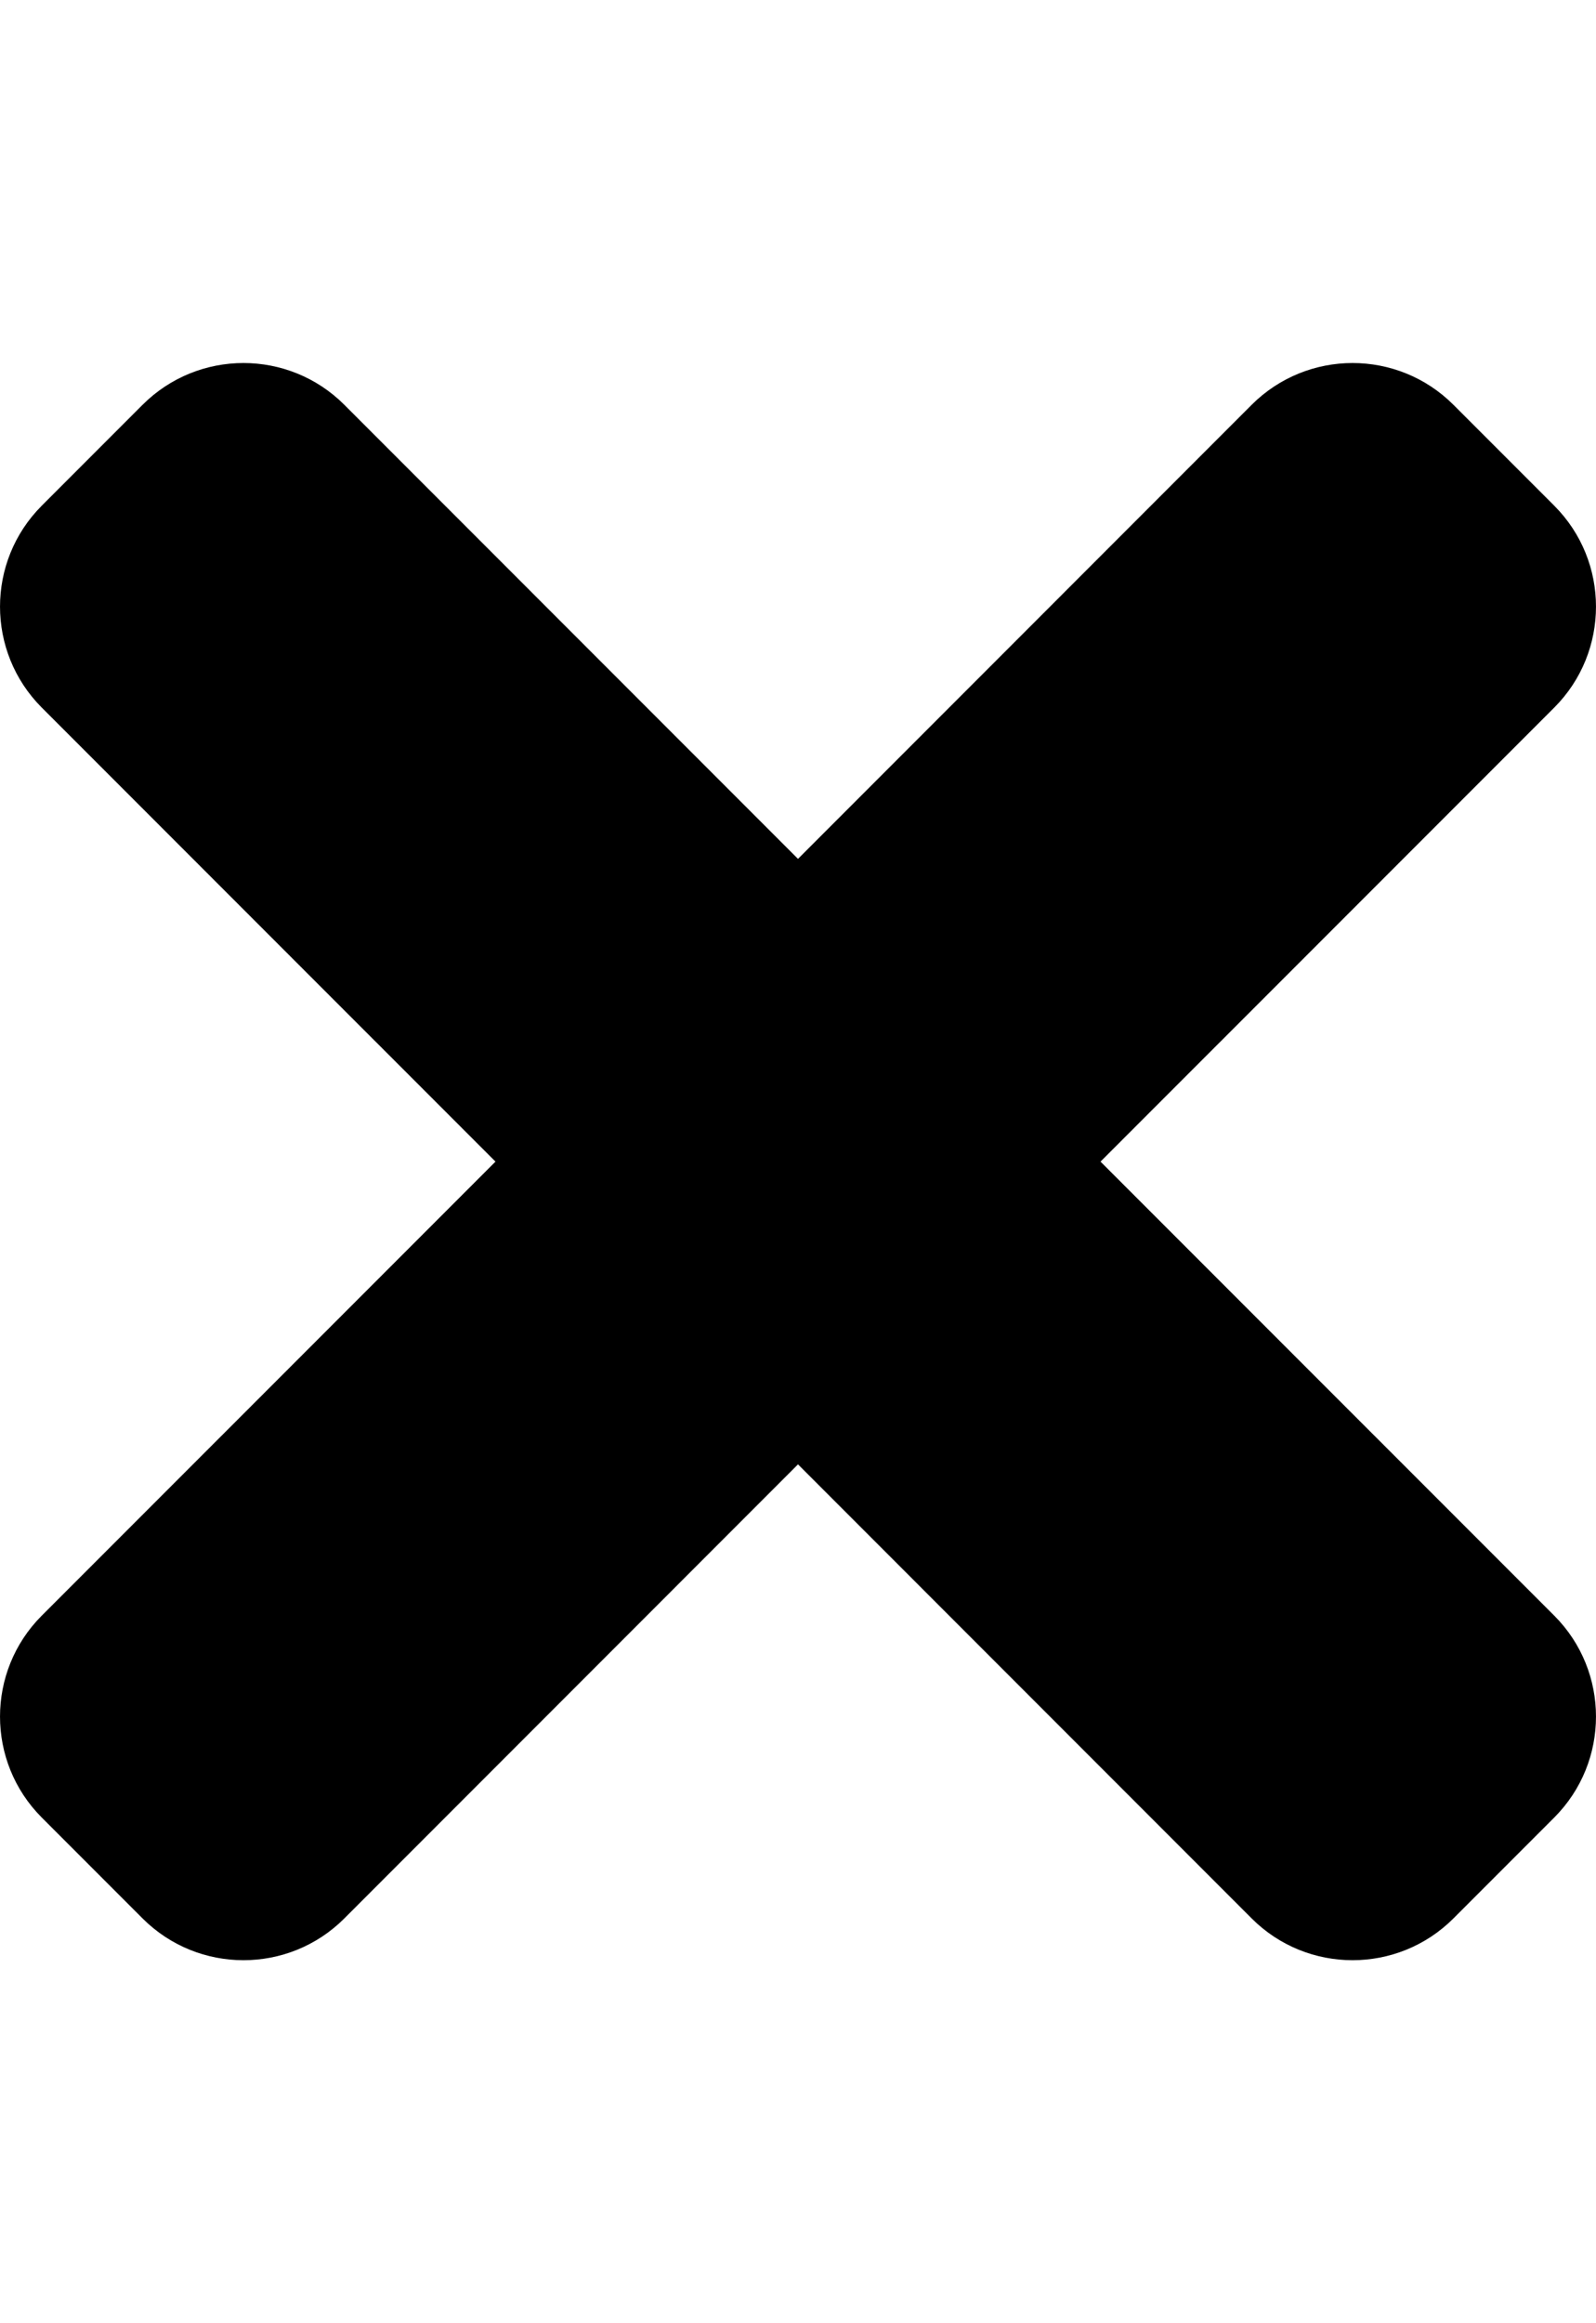 <?xml version="1.0" encoding="UTF-8"?>
<svg xmlns="http://www.w3.org/2000/svg" xmlns:xlink="http://www.w3.org/1999/xlink" width="88pt" height="128pt" viewBox="0 0 88 128" version="1.1">
<g id="surface1">
<path style=" stroke:none;fill-rule:nonzero;fill:rgb(0%,0%,0%);fill-opacity:1;" d="M 60.68 64 L 85.699 38.984 C 88.766 35.914 88.766 30.934 85.699 27.863 L 80.137 22.301 C 77.066 19.234 72.09 19.234 69.016 22.301 L 44 47.32 L 18.984 22.301 C 15.914 19.234 10.934 19.234 7.863 22.301 L 2.301 27.863 C -0.766 30.934 -0.766 35.91 2.301 38.984 L 27.32 64 L 2.301 89.016 C -0.766 92.086 -0.766 97.066 2.301 100.137 L 7.863 105.699 C 10.934 108.766 15.914 108.766 18.984 105.699 L 44 80.68 L 69.016 105.699 C 72.086 108.766 77.066 108.766 80.137 105.699 L 85.699 100.137 C 88.766 97.066 88.766 92.09 85.699 89.016 Z M 60.68 64 "/>
</g>
</svg>
